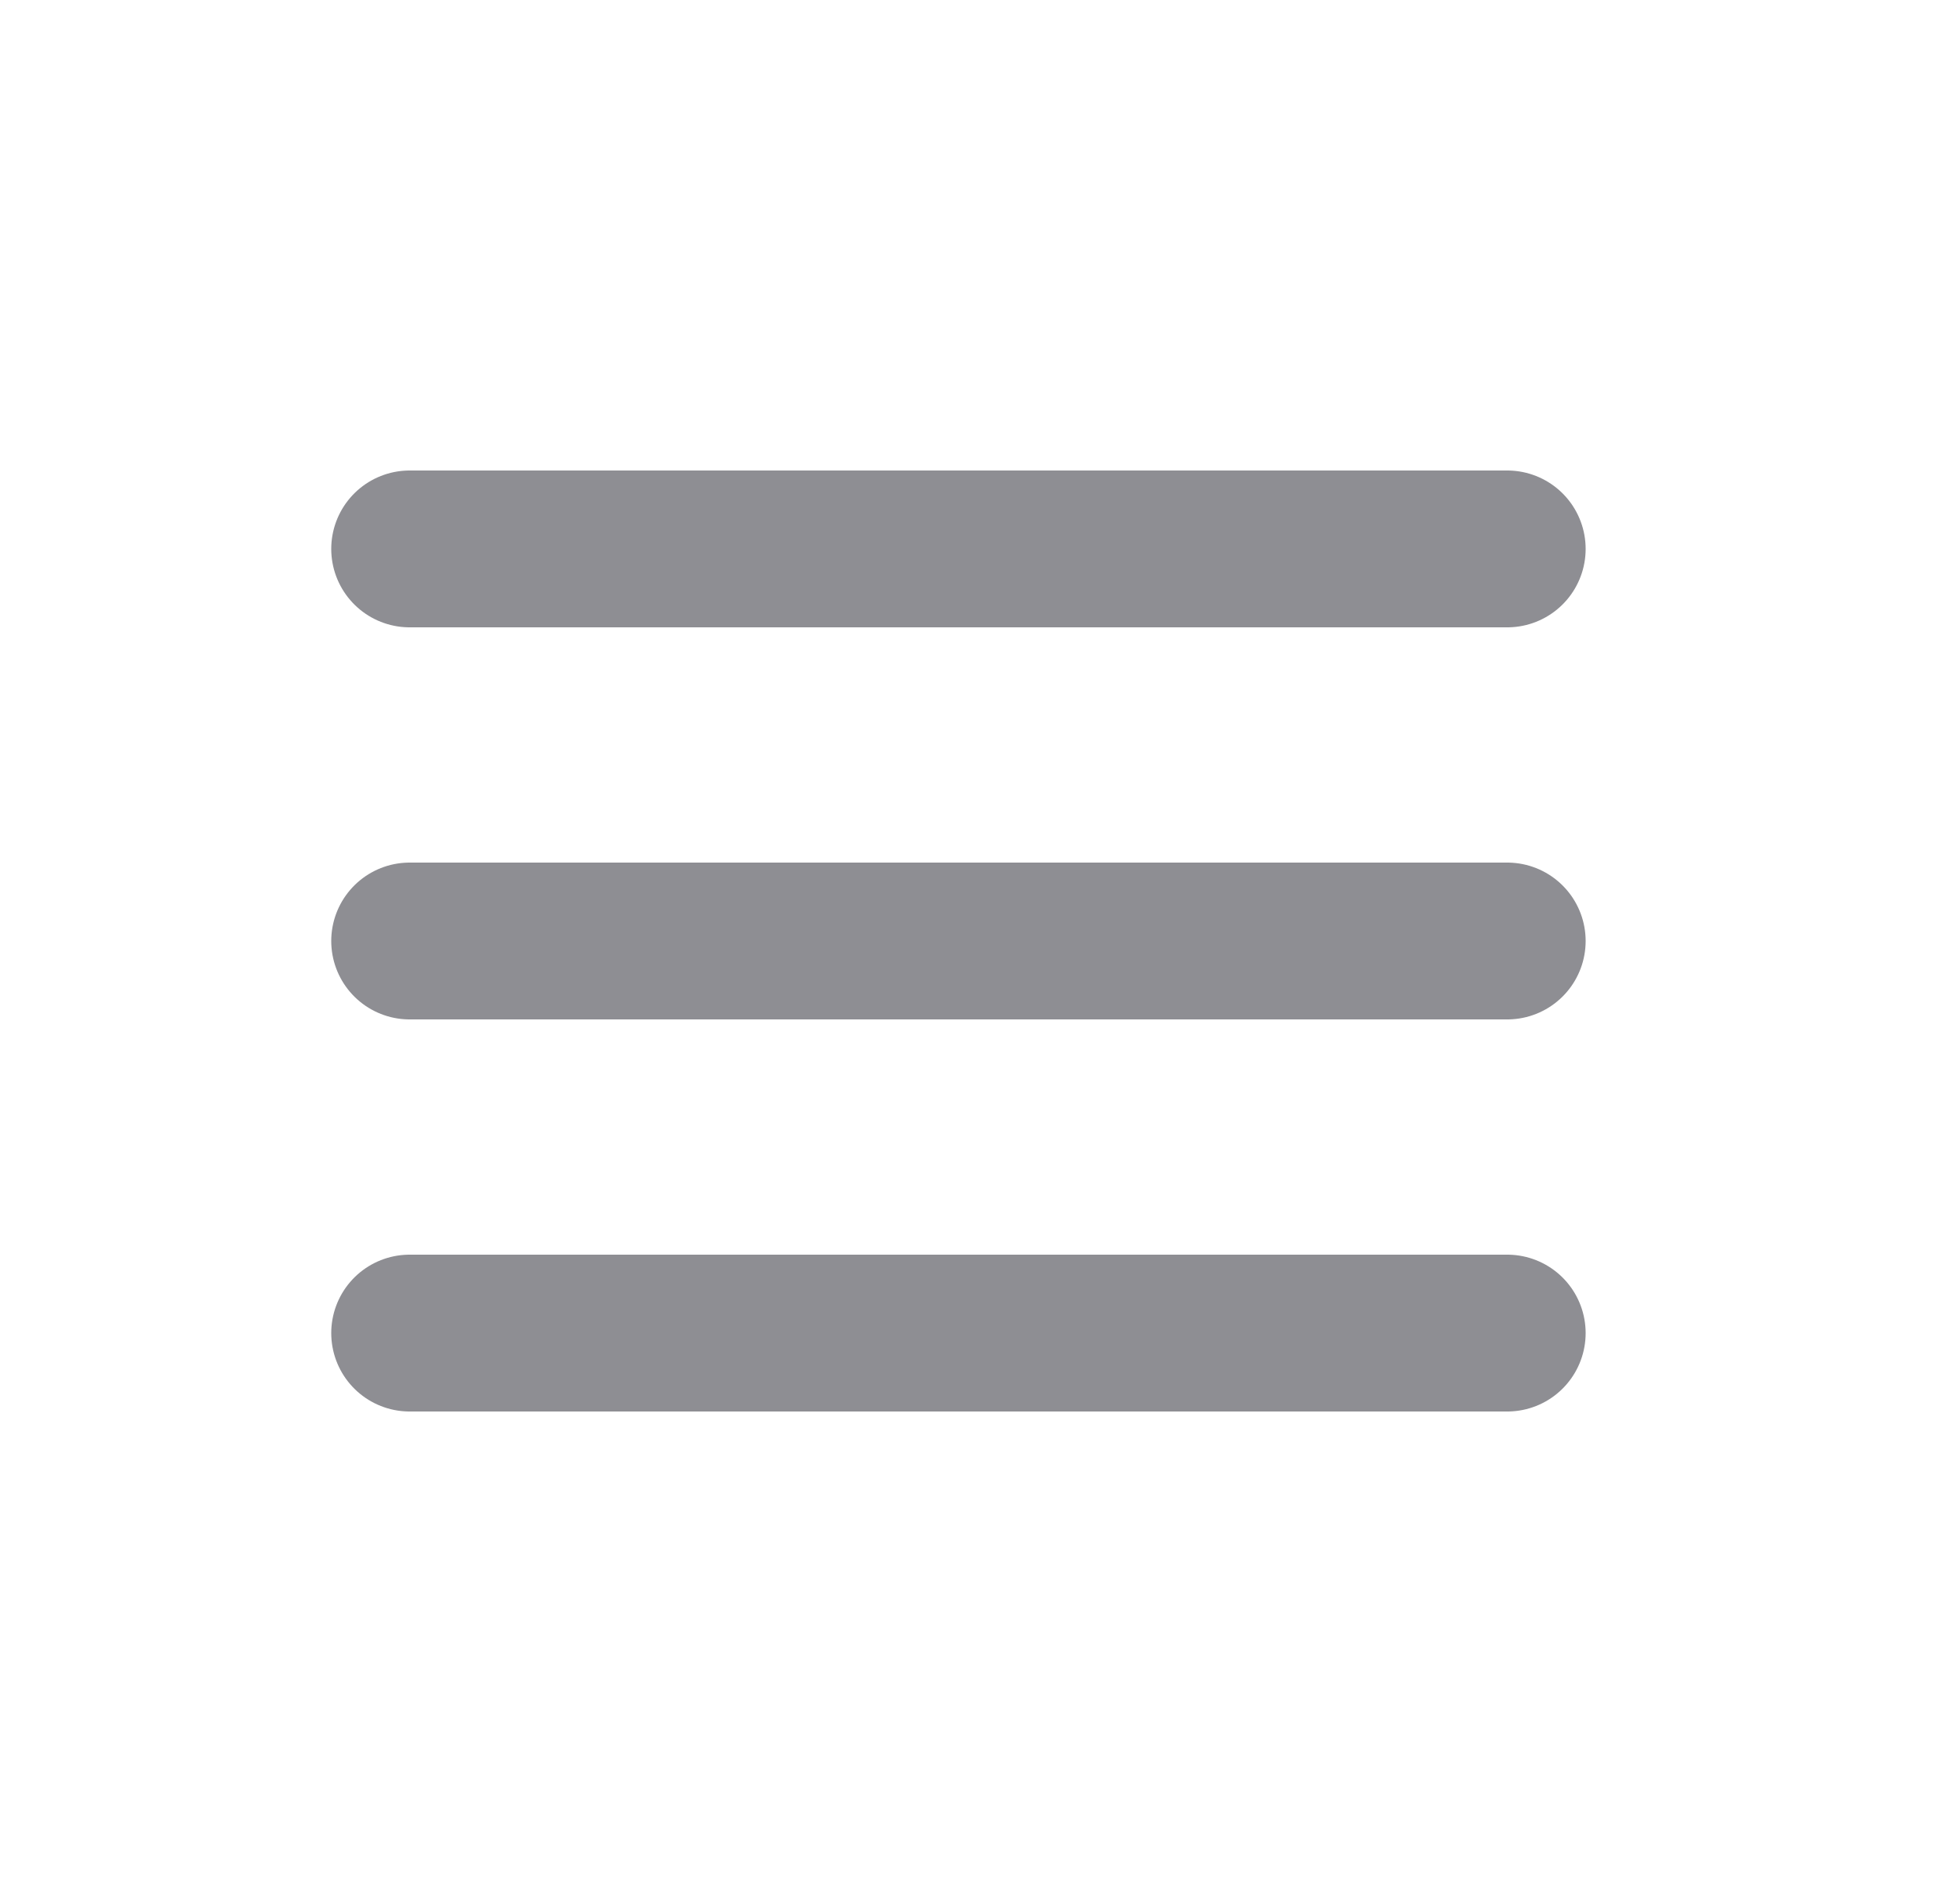 <svg width="25" height="24" viewBox="0 0 25 24" fill="none" xmlns="http://www.w3.org/2000/svg">
<g id="Hamburger">
<path id="Vector" d="M5.225 17H19.225M5.225 12H19.225M5.225 7H19.225" stroke="#8E8E93" stroke-width="2" stroke-linecap="round" stroke-linejoin="round"/>
</g>
</svg>
